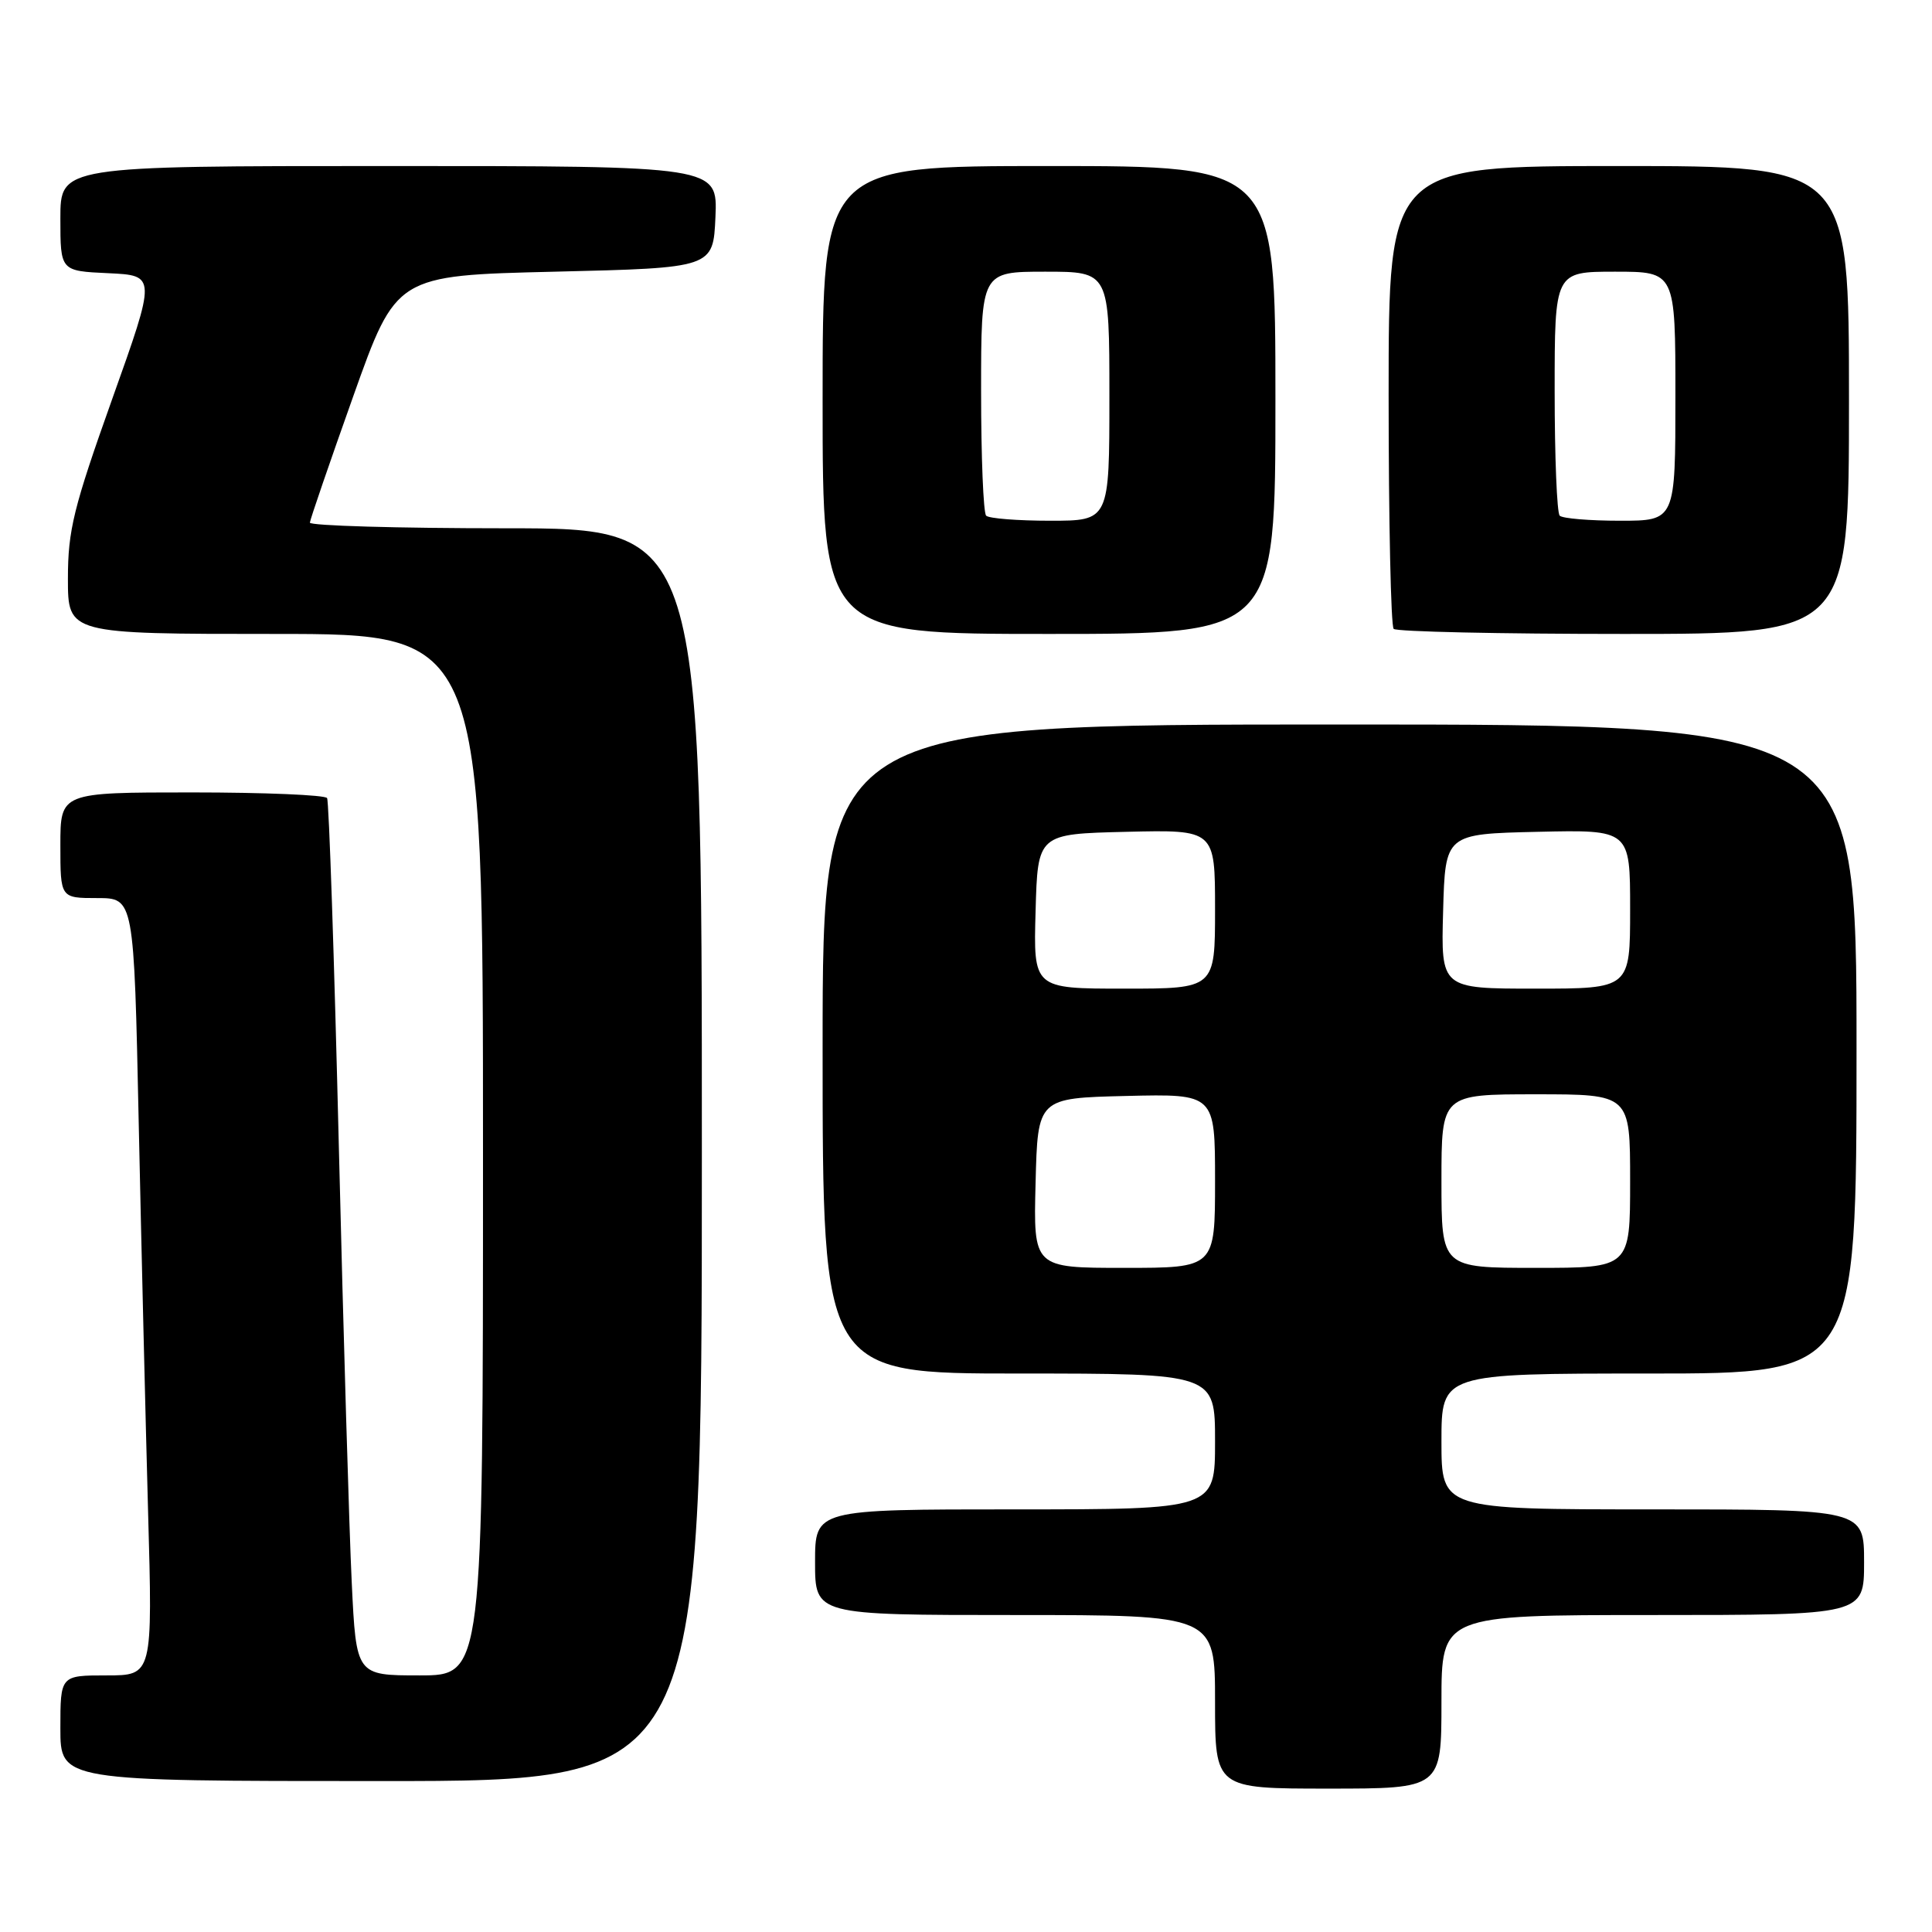 <?xml version="1.0" encoding="UTF-8" standalone="no"?>
<!DOCTYPE svg PUBLIC "-//W3C//DTD SVG 1.1//EN" "http://www.w3.org/Graphics/SVG/1.1/DTD/svg11.dtd" >
<svg xmlns="http://www.w3.org/2000/svg" xmlns:xlink="http://www.w3.org/1999/xlink" version="1.1" viewBox="0 0 256 256">
 <g >
 <path fill="currentColor"
d=" M 191.00 225.50 C 191.00 214.00 191.00 214.00 219.00 214.00 C 247.00 214.00 247.00 214.00 247.00 207.00 C 247.00 200.00 247.00 200.00 219.00 200.00 C 191.00 200.00 191.00 200.00 191.00 191.00 C 191.00 182.00 191.00 182.00 218.50 182.00 C 246.00 182.00 246.00 182.00 246.00 139.00 C 246.00 96.00 246.00 96.00 177.50 96.00 C 109.00 96.00 109.00 96.00 109.00 139.00 C 109.00 182.00 109.00 182.00 135.00 182.00 C 161.00 182.00 161.00 182.00 161.00 191.00 C 161.00 200.00 161.00 200.00 134.50 200.00 C 108.00 200.00 108.00 200.00 108.00 207.00 C 108.00 214.00 108.00 214.00 134.50 214.00 C 161.00 214.00 161.00 214.00 161.00 225.50 C 161.00 237.00 161.00 237.00 176.00 237.00 C 191.00 237.00 191.00 237.00 191.00 225.50 Z  M 93.00 153.00 C 93.00 70.00 93.00 70.00 67.00 70.00 C 52.70 70.00 41.03 69.66 41.06 69.25 C 41.09 68.84 43.68 61.30 46.81 52.50 C 52.50 36.50 52.50 36.50 73.50 36.00 C 94.50 35.50 94.50 35.50 94.80 28.75 C 95.09 22.00 95.09 22.00 51.55 22.00 C 8.00 22.00 8.00 22.00 8.00 28.95 C 8.00 35.91 8.00 35.91 14.35 36.20 C 20.71 36.50 20.71 36.50 14.85 52.92 C 9.74 67.26 9.00 70.26 9.00 76.67 C 9.00 84.00 9.00 84.00 36.50 84.00 C 64.00 84.00 64.00 84.00 64.00 153.00 C 64.00 222.00 64.00 222.00 55.60 222.00 C 47.20 222.00 47.20 222.00 46.61 209.75 C 46.28 203.01 45.51 177.03 44.90 152.00 C 44.29 126.97 43.59 106.16 43.34 105.75 C 43.09 105.34 35.03 105.00 25.44 105.00 C 8.00 105.00 8.00 105.00 8.00 112.00 C 8.00 119.00 8.00 119.00 12.88 119.00 C 17.75 119.00 17.75 119.00 18.38 148.75 C 18.73 165.11 19.29 188.29 19.62 200.25 C 20.23 222.00 20.23 222.00 14.12 222.00 C 8.00 222.00 8.00 222.00 8.00 229.00 C 8.00 236.00 8.00 236.00 50.50 236.00 C 93.00 236.00 93.00 236.00 93.00 153.00 Z  M 169.00 53.00 C 169.00 22.00 169.00 22.00 139.00 22.00 C 109.00 22.00 109.00 22.00 109.00 53.00 C 109.00 84.00 109.00 84.00 139.00 84.00 C 169.00 84.00 169.00 84.00 169.00 53.00 Z  M 245.00 53.00 C 245.00 22.00 245.00 22.00 214.50 22.00 C 184.00 22.00 184.00 22.00 184.00 52.33 C 184.00 69.02 184.30 82.97 184.67 83.33 C 185.03 83.70 198.76 84.00 215.17 84.00 C 245.00 84.00 245.00 84.00 245.00 53.00 Z  M 137.22 156.75 C 137.50 145.50 137.50 145.50 149.25 145.22 C 161.00 144.94 161.00 144.94 161.00 156.47 C 161.00 168.00 161.00 168.00 148.97 168.00 C 136.93 168.00 136.93 168.00 137.22 156.75 Z  M 191.00 156.50 C 191.00 145.00 191.00 145.00 203.50 145.00 C 216.00 145.00 216.00 145.00 216.00 156.50 C 216.00 168.00 216.00 168.00 203.50 168.00 C 191.00 168.00 191.00 168.00 191.00 156.50 Z  M 137.22 120.75 C 137.50 110.50 137.50 110.50 149.25 110.22 C 161.00 109.94 161.00 109.94 161.00 120.47 C 161.00 131.00 161.00 131.00 148.97 131.00 C 136.93 131.00 136.93 131.00 137.22 120.75 Z  M 191.22 120.75 C 191.50 110.50 191.50 110.50 203.75 110.22 C 216.00 109.94 216.00 109.94 216.00 120.47 C 216.00 131.00 216.00 131.00 203.47 131.00 C 190.93 131.00 190.93 131.00 191.22 120.75 Z  M 130.67 68.33 C 130.30 67.97 130.00 60.54 130.00 51.83 C 130.00 36.00 130.00 36.00 138.50 36.00 C 147.00 36.00 147.00 36.00 147.00 52.50 C 147.00 69.00 147.00 69.00 139.17 69.00 C 134.86 69.00 131.03 68.70 130.67 68.33 Z  M 206.67 68.33 C 206.30 67.97 206.00 60.54 206.00 51.83 C 206.00 36.00 206.00 36.00 214.00 36.00 C 222.00 36.00 222.00 36.00 222.00 52.50 C 222.00 69.00 222.00 69.00 214.67 69.00 C 210.63 69.00 207.03 68.70 206.67 68.33 Z "/>
</g>
</svg>